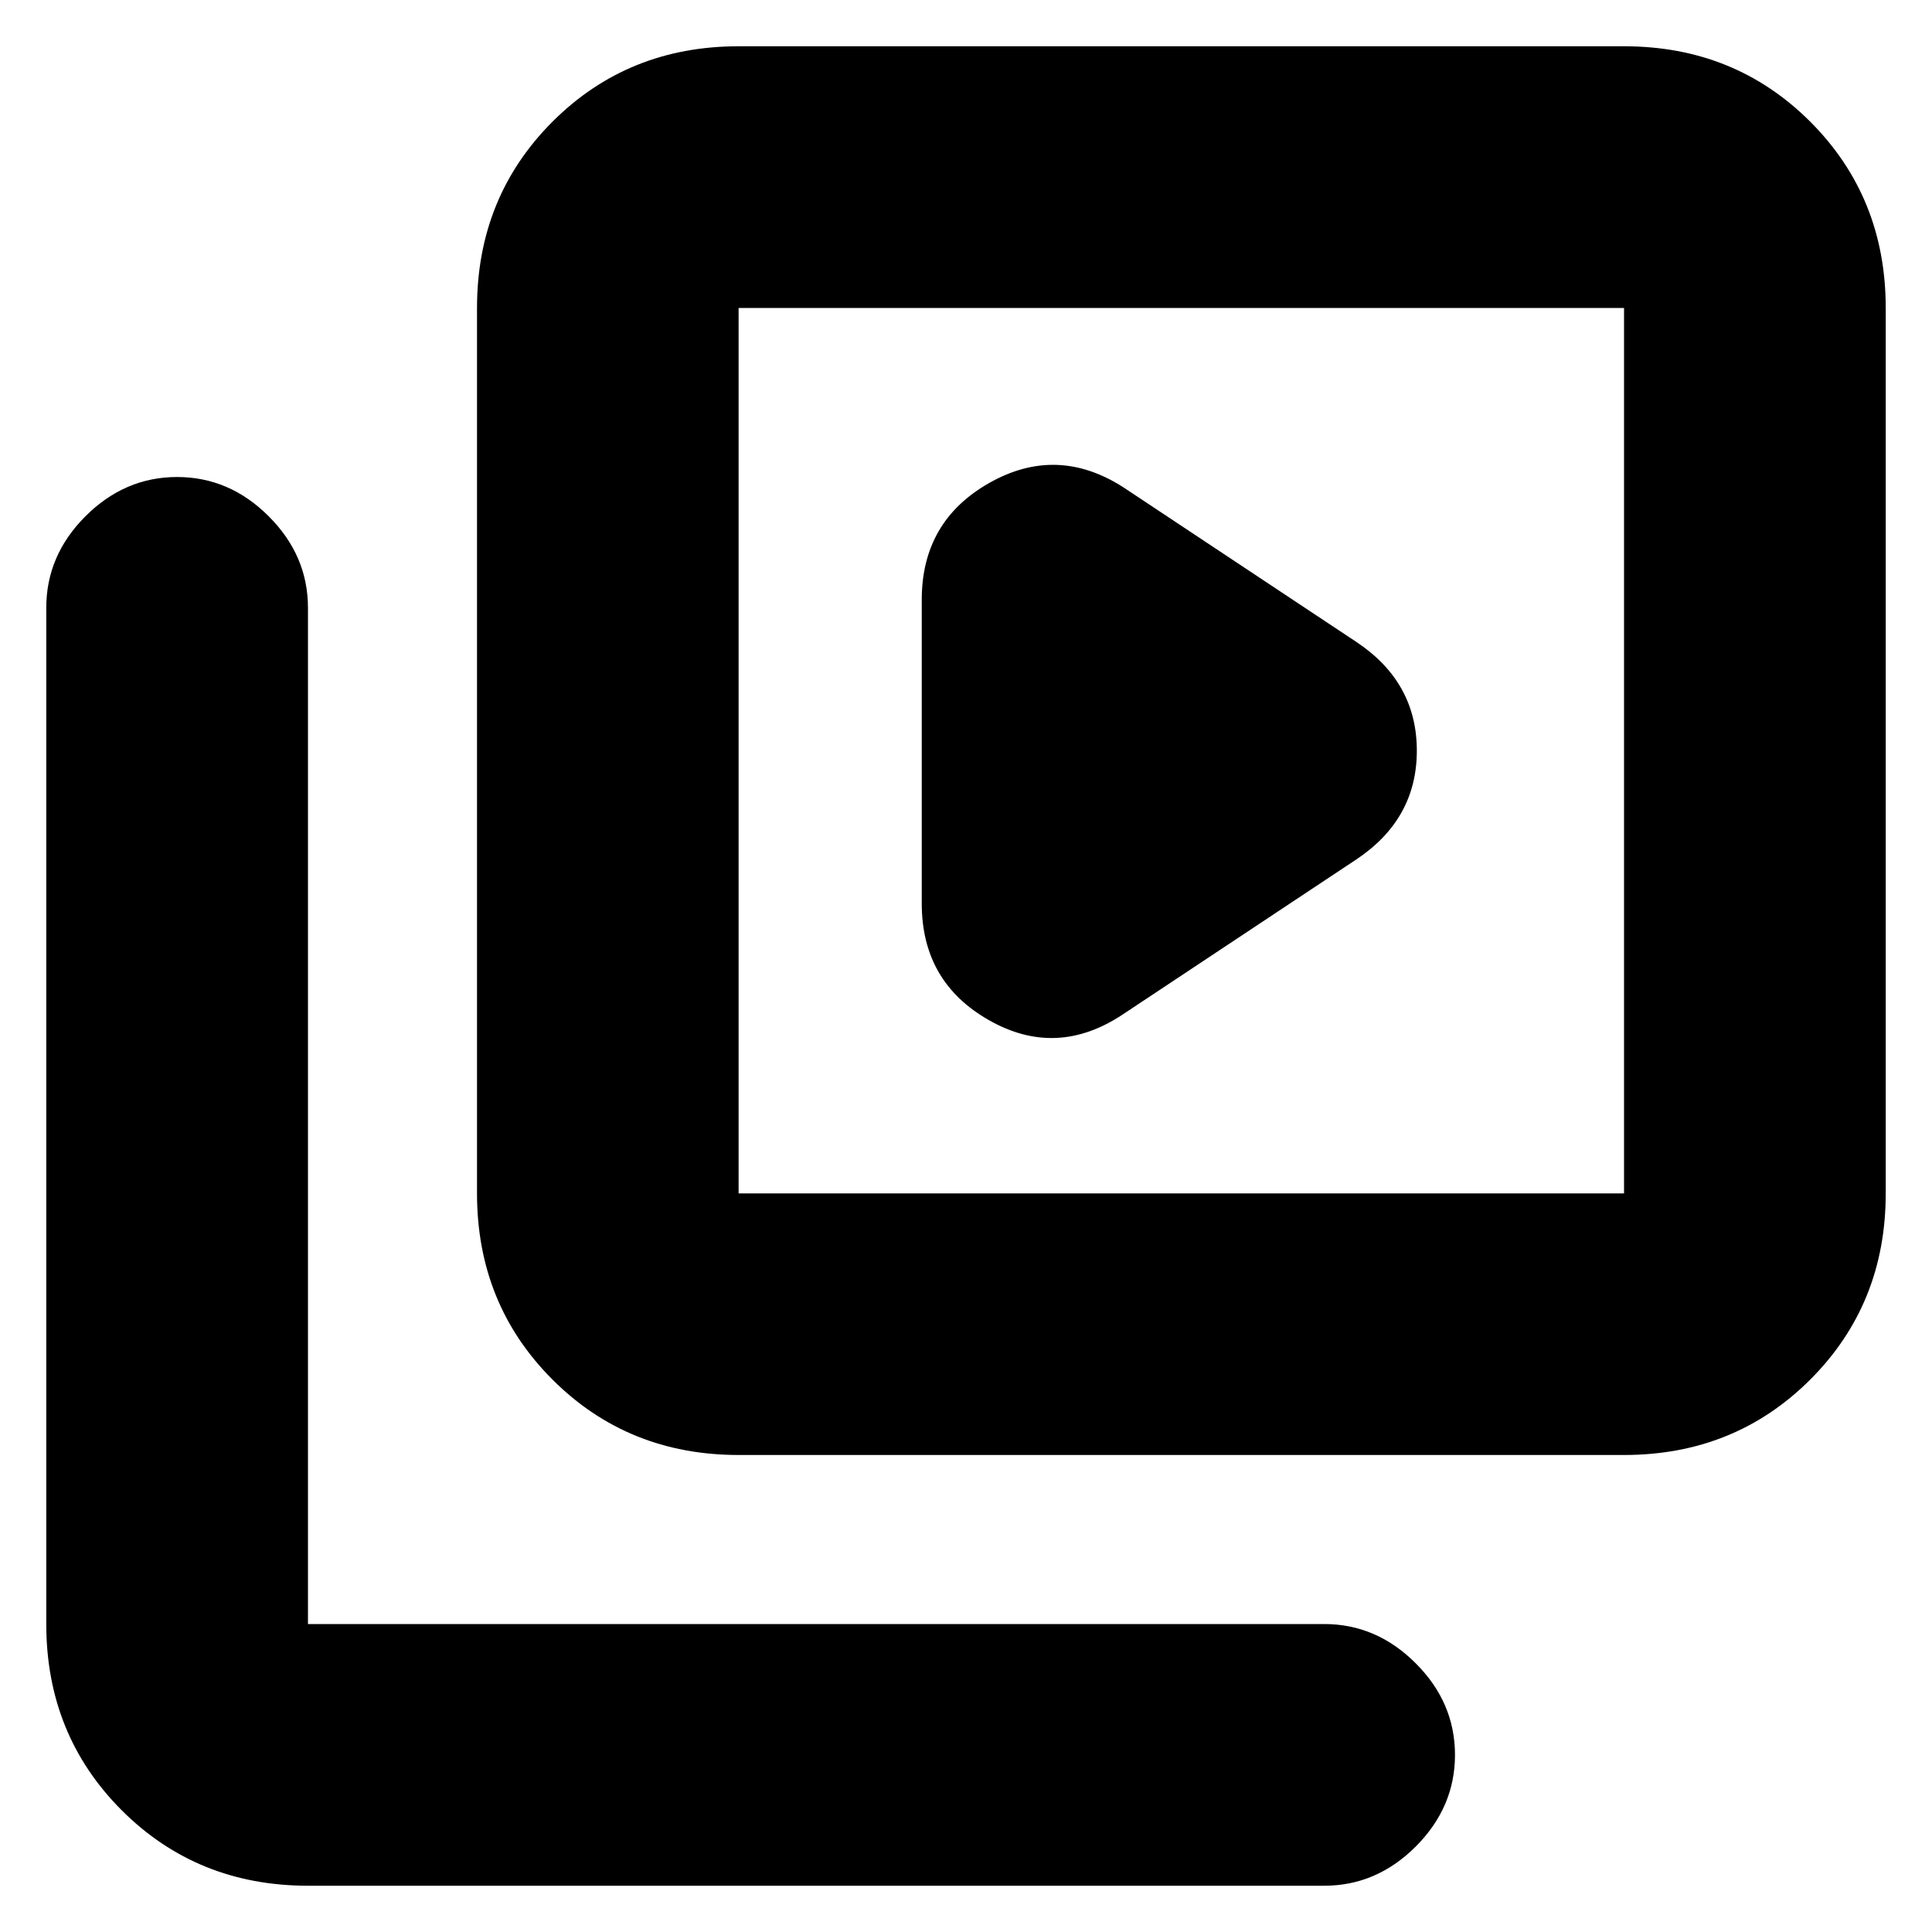 <svg xmlns="http://www.w3.org/2000/svg" height="20" width="20"><path d="m11.625 10.5 2.417-1.604q.625-.417.625-1.125 0-.709-.625-1.125l-2.417-1.604Q10.938 4.604 10.24 5t-.698 1.208v3.146q0 .813.698 1.208.698.396 1.385-.062Zm-3.979 4.562q-1.146 0-1.927-.781-.781-.781-.781-1.927V3.188q0-1.146.781-1.928Q6.5.479 7.646.479h9.166q1.146 0 1.928.781.781.782.781 1.928v9.166q0 1.146-.781 1.927-.782.781-1.928.781Zm0-2.708h9.166V3.188H7.646v9.166Zm-4.458 7.167q-1.146 0-1.928-.781-.781-.782-.781-1.928V6.292q0-.542.406-.948.407-.406.948-.406.542 0 .948.406.407.406.407.948v10.52h10.52q.542 0 .948.407.406.406.406.948 0 .541-.406.948-.406.406-.948.406ZM7.646 3.188v9.166-9.166Z"/></svg>